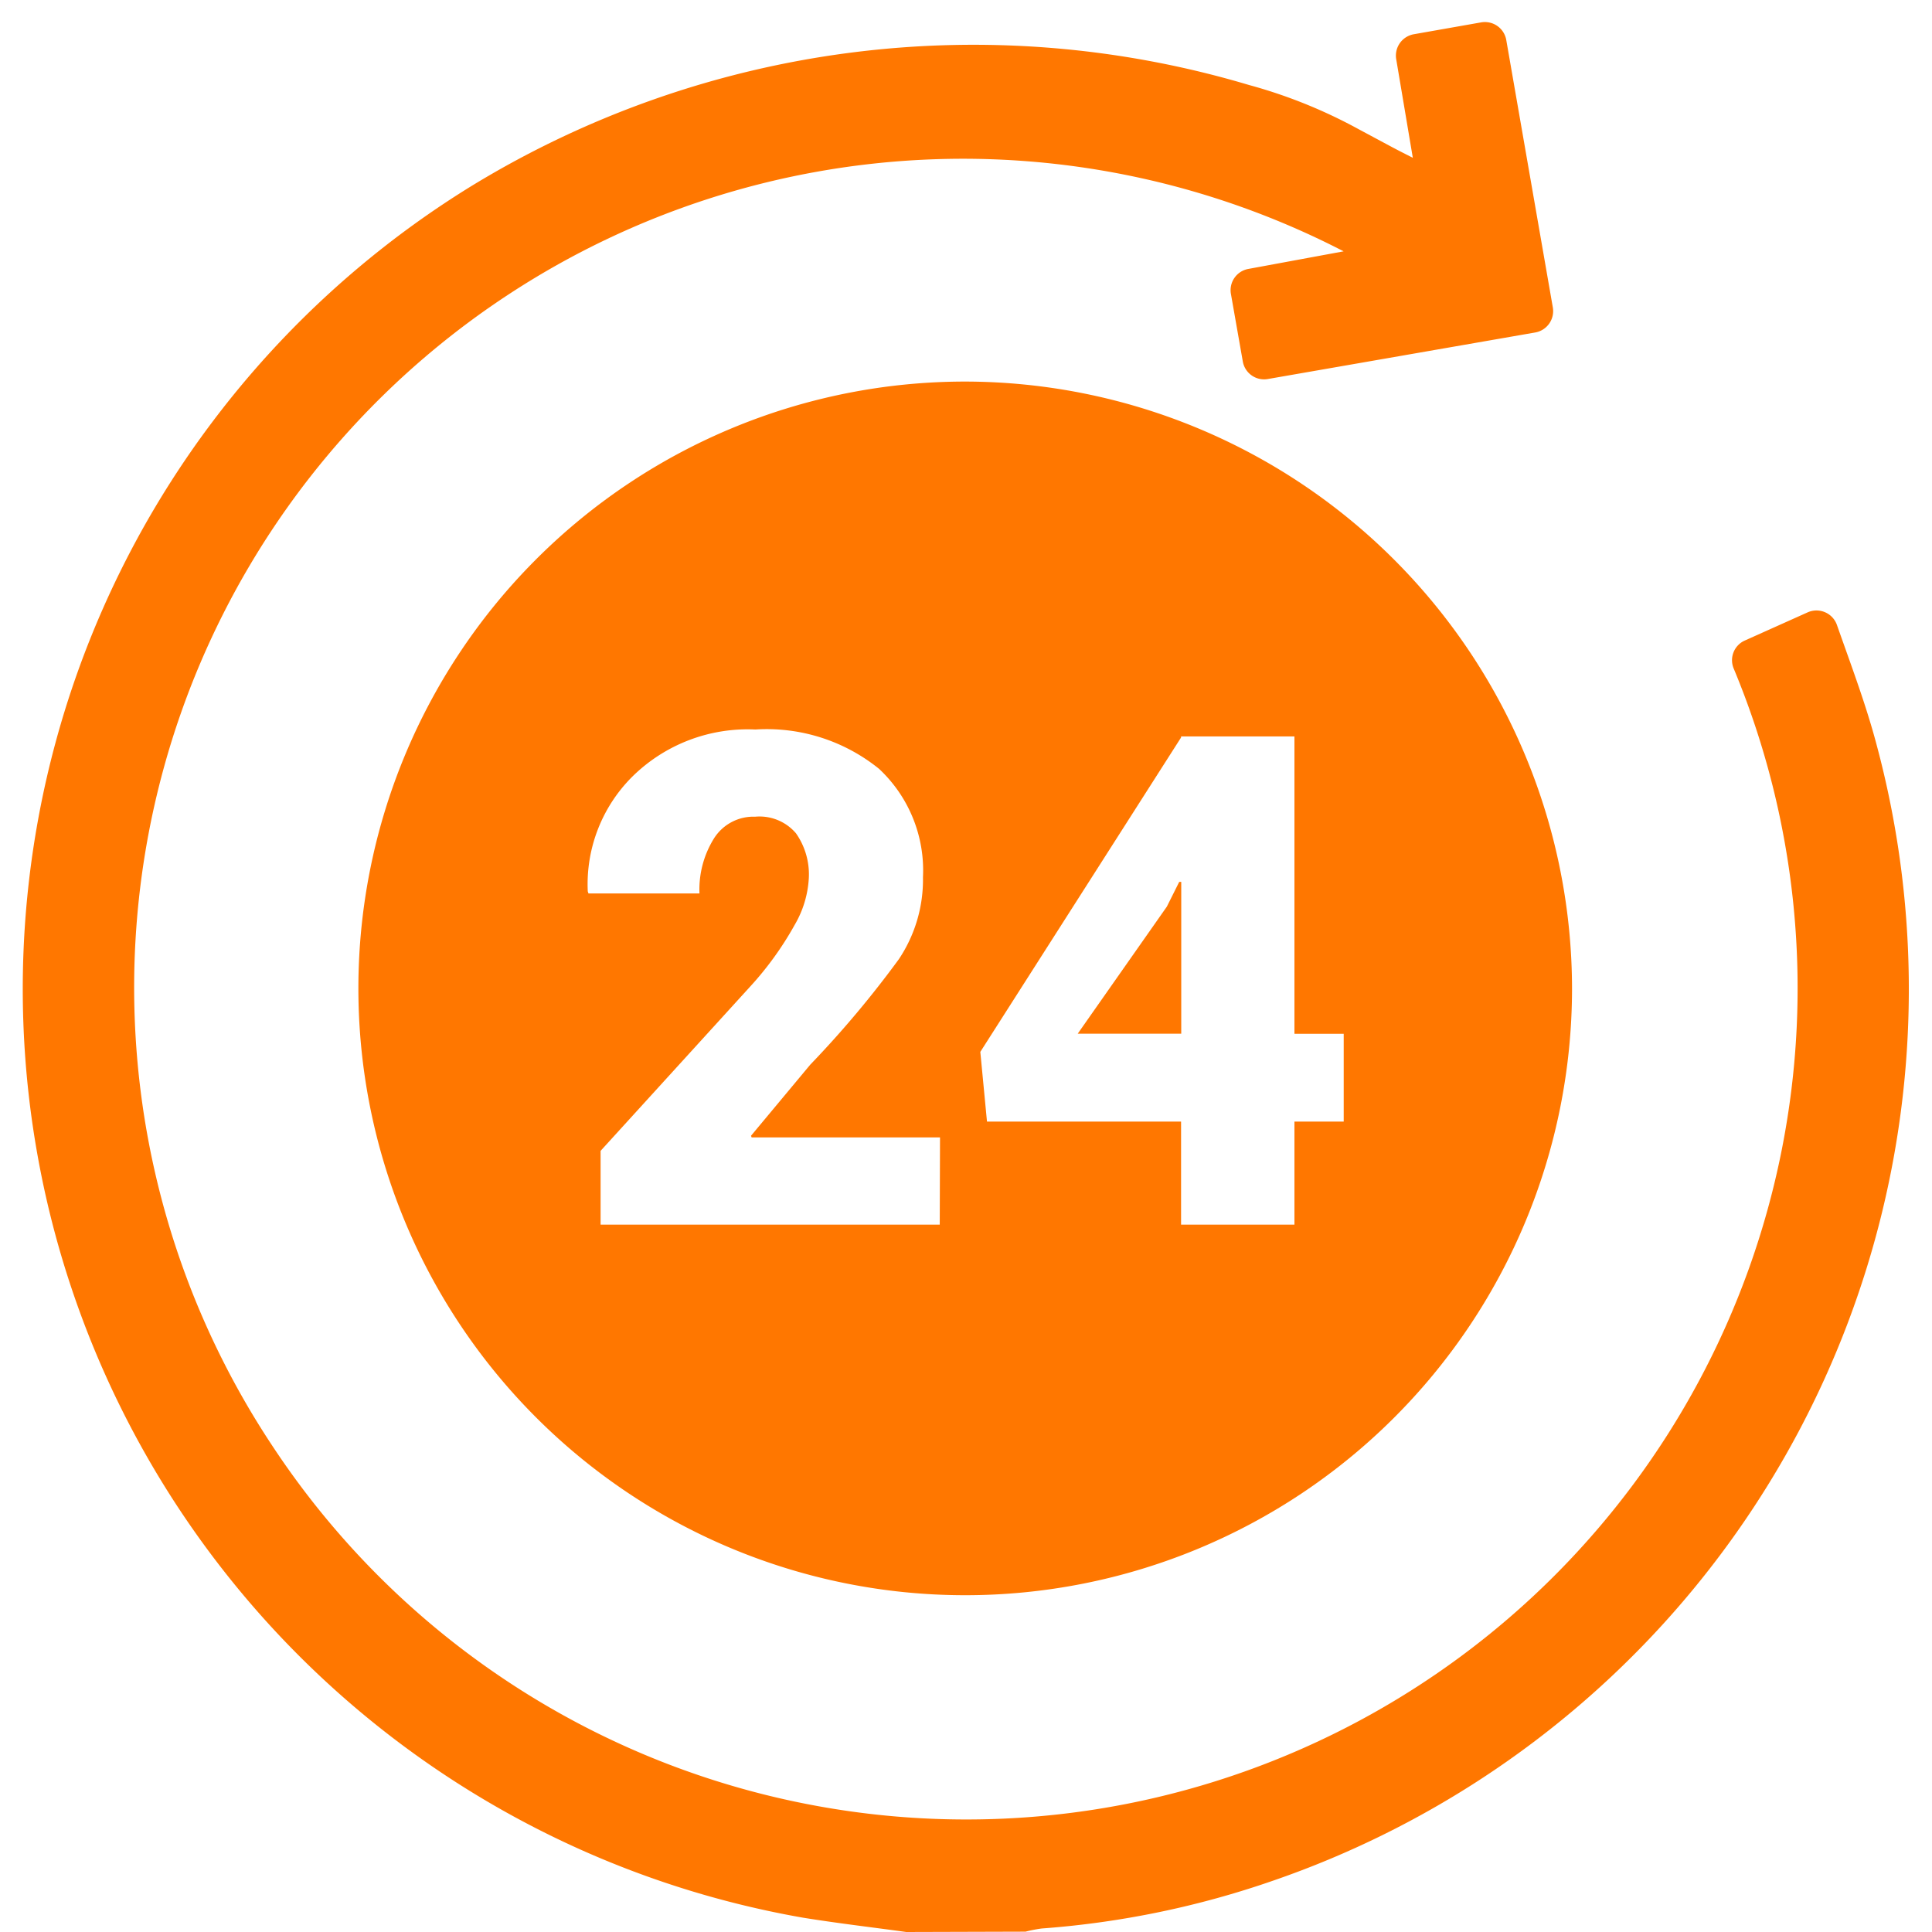 <svg xmlns="http://www.w3.org/2000/svg" width="22" height="22.001" viewBox="0 0 22 22.001">
    <g data-name="icon_24hour/ 22">
        <path data-name="사각형 6007" style="fill:none" d="M0 0h22v22H0z"/>
        <g data-name="그룹 12893">
            <path data-name="패스 30773" d="M2053.212 919.549c-.392-.054-.786-.1-1.176-.163a10.736 10.736 0 0 1-3.752-19.733 10.969 10.969 0 0 1 8.831-1.136 5.737 5.737 0 0 1 1.242.5c.511.274.4.215.623.329l-.189-1.122a.247.247 0 0 1 .2-.285l.766-.135a.247.247 0 0 1 .287.2l.53 3.044a.247.247 0 0 1-.2.287l-3.045.53a.246.246 0 0 1-.285-.2l-.135-.767a.246.246 0 0 1 .2-.287l1.083-.2a9.438 9.438 0 0 0-12.2 13.6 9.466 9.466 0 0 0 16.642-8.849.245.245 0 0 1 .124-.318l.718-.322a.247.247 0 0 1 .334.145c.162.461.331.907.452 1.366a10.737 10.737 0 0 1-6.872 12.931 10.324 10.324 0 0 1-2.635.545 1.566 1.566 0 0 0-.185.036z" transform="translate(-2042.892 -897.549)" style="fill:#f70"/>
            <path data-name="패스 30774" d="m2055.354 907.2-1.015 1.447h1.179v-1.729h-.023z" transform="translate(-2042.067 -896.876)" style="fill:#f70"/>
            <path data-name="패스 30775" d="M2053.63 901.613a6.91 6.91 0 1 0 6.9 6.921 6.92 6.92 0 0 0-6.9-6.921zm-.3 9.6h-3.862v-.84l1.71-1.878a3.688 3.688 0 0 0 .5-.695 1.179 1.179 0 0 0 .161-.53.815.815 0 0 0-.146-.513.545.545 0 0 0-.465-.189.531.531 0 0 0-.468.246 1.1 1.1 0 0 0-.166.628h-1.264l-.008-.024a1.729 1.729 0 0 1 .508-1.307 1.869 1.869 0 0 1 1.4-.536 2.033 2.033 0 0 1 1.409.448 1.582 1.582 0 0 1 .5 1.235 1.628 1.628 0 0 1-.275.933 11.633 11.633 0 0 1-1.008 1.2l-.675.81.007.019h2.145zm4.6-1.173h-.561v1.173h-1.291v-1.173h-2.21l-.076-.794 2.286-3.58v-.012h1.291v3.386h.561z" transform="translate(-2042.629 -897.268)" style="fill:#f70"/>
        </g>
    </g>
</svg>
